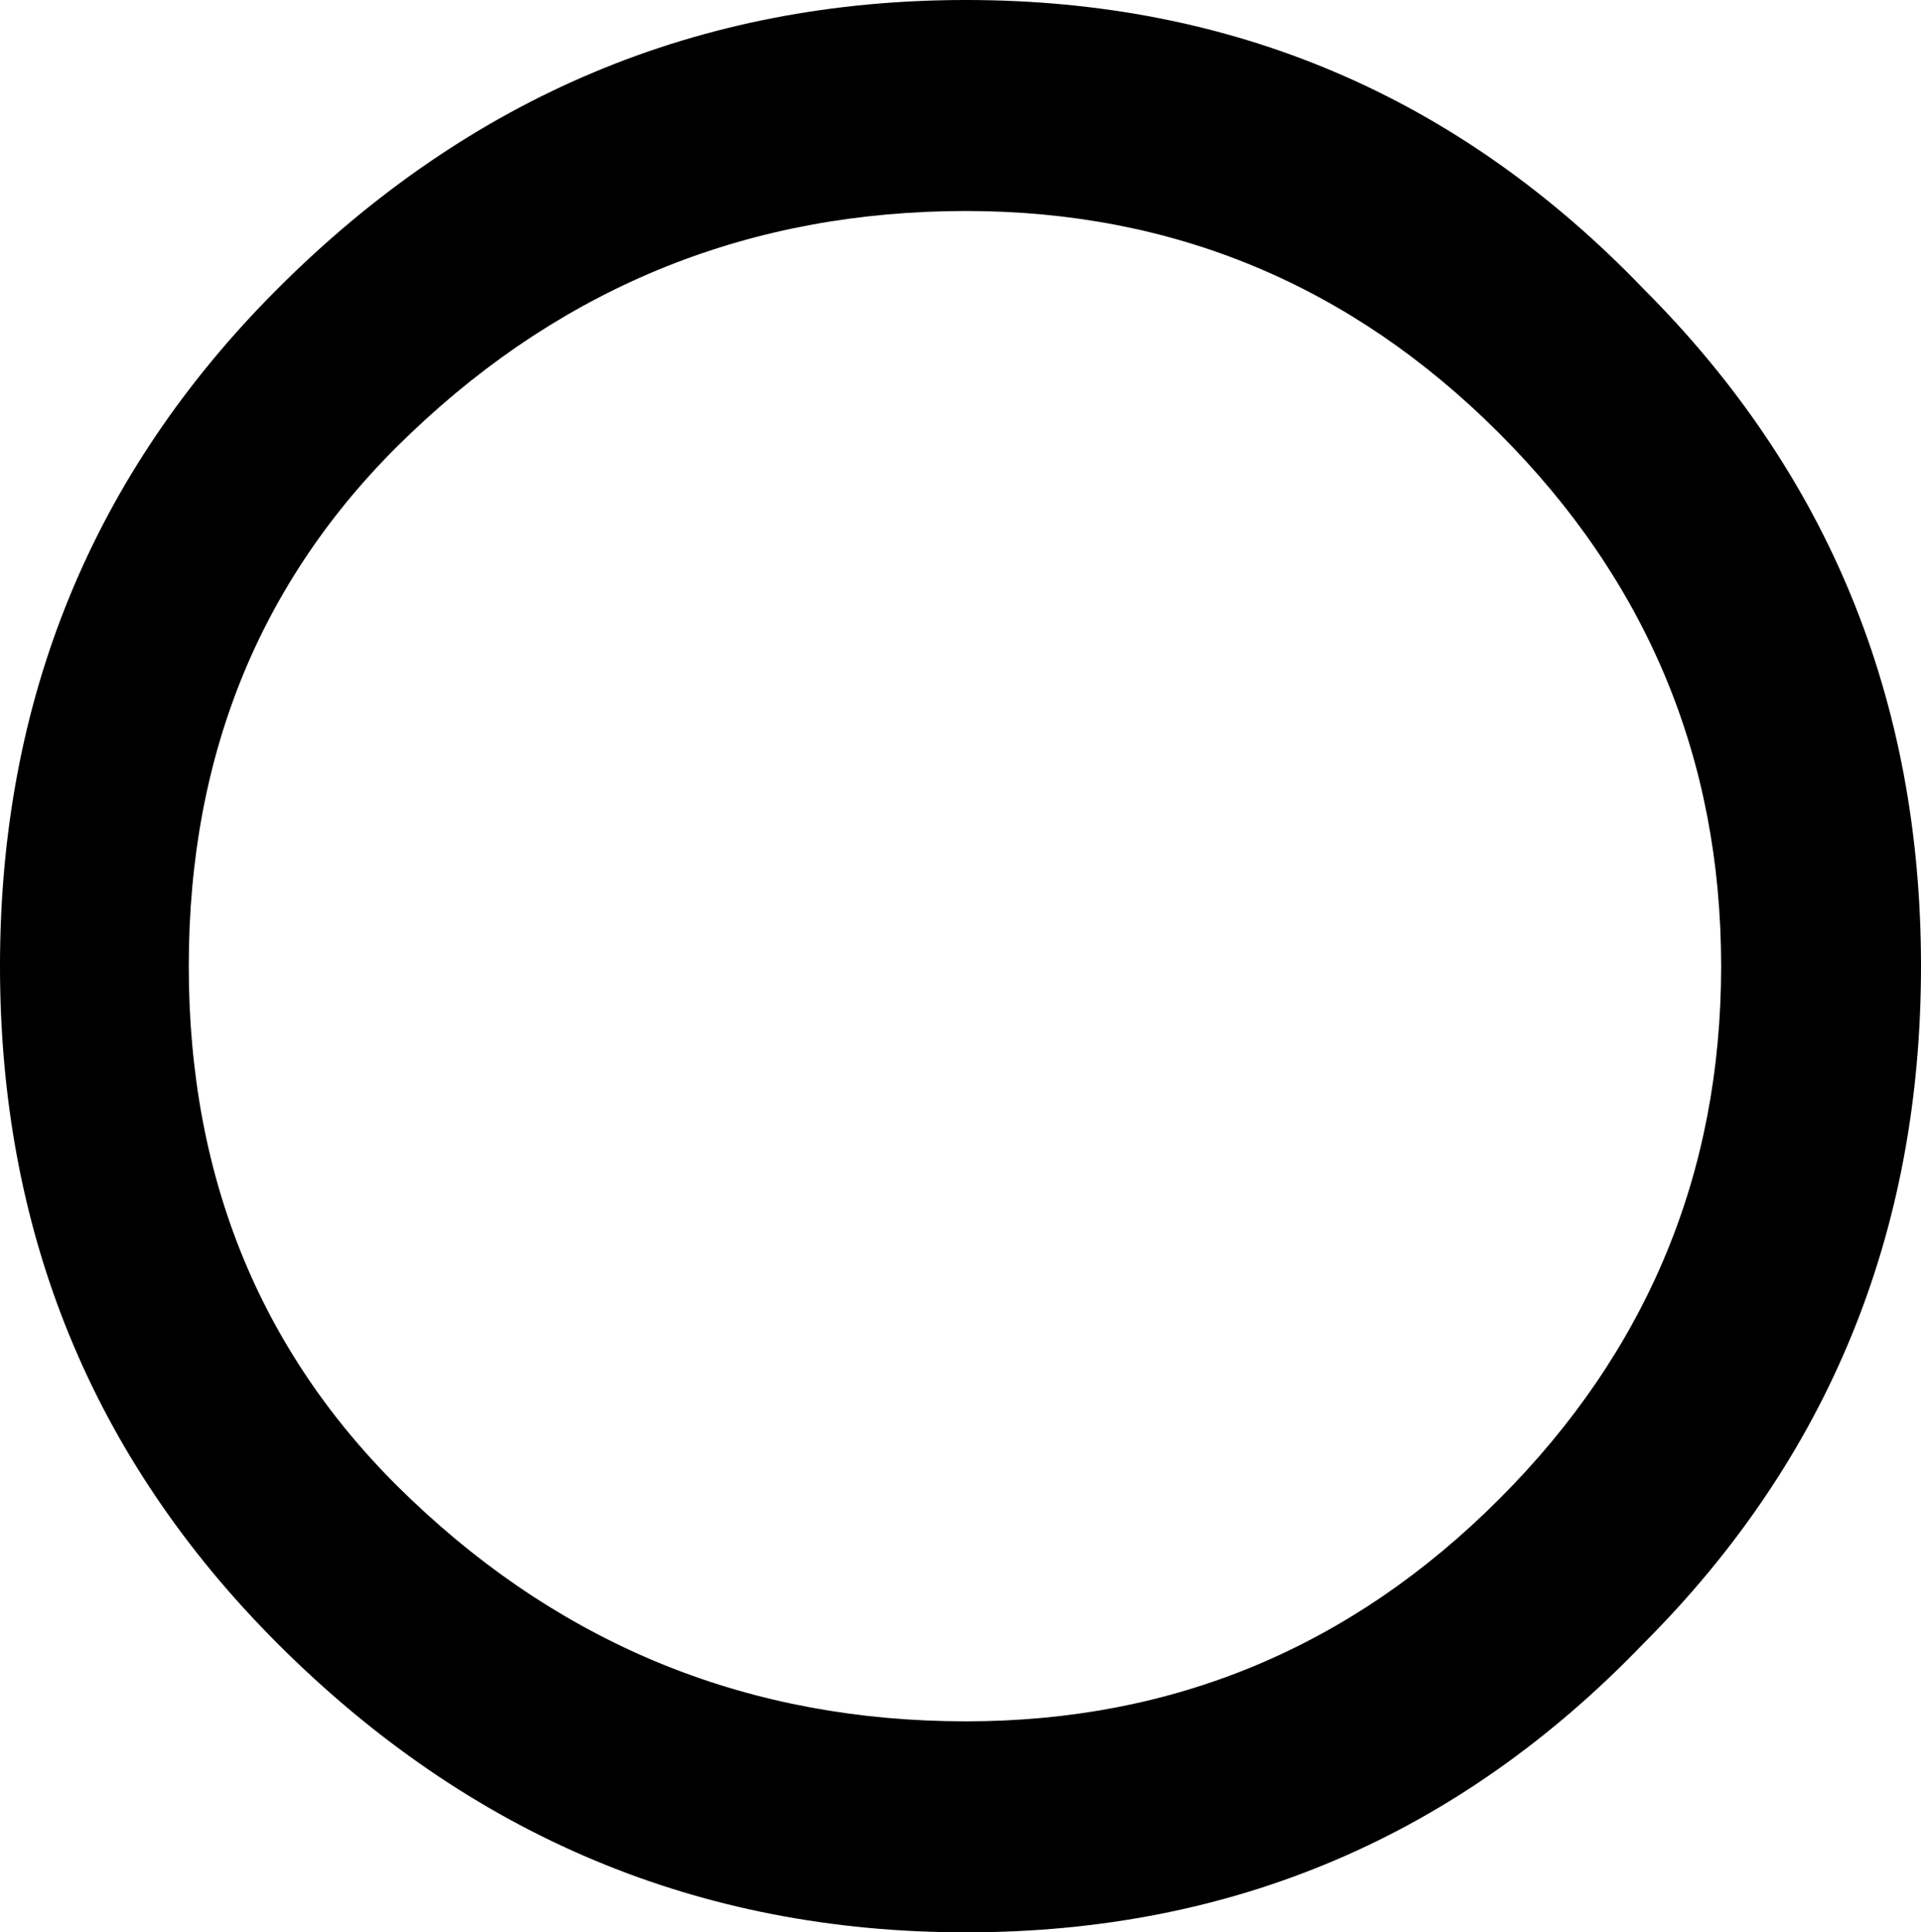 <?xml version="1.0" encoding="UTF-8" standalone="no"?>
<!-- Created with Inkscape (http://www.inkscape.org/) -->

<svg
   xmlns:dc="http://purl.org/dc/elements/1.1/"
   xmlns:cc="http://creativecommons.org/ns#"
   xmlns:rdf="http://www.w3.org/1999/02/22-rdf-syntax-ns#"
   xmlns:svg="http://www.w3.org/2000/svg"
   xmlns="http://www.w3.org/2000/svg"
   xmlns:sodipodi="http://sodipodi.sourceforge.net/DTD/sodipodi-0.dtd"
   xmlns:inkscape="http://www.inkscape.org/namespaces/inkscape"
   id="svg9919"
   version="1.1"
   inkscape:version="0.48.2 r9819"
   width="12.456"
   height="12.528"
   sodipodi:docname="harmonic.svg">
  <defs
     id="defs9923" />
  <sodipodi:namedview
     pagecolor="#ffffff"
     bordercolor="#666666"
     borderopacity="1"
     objecttolerance="10"
     gridtolerance="10"
     guidetolerance="10"
     inkscape:pageopacity="0"
     inkscape:pageshadow="2"
     inkscape:window-width="1504"
     inkscape:window-height="853"
     id="namedview9921"
     showgrid="false"
     inkscape:zoom="2.1649824"
     inkscape:cx="124.61468"
     inkscape:cy="-55.529862"
     inkscape:window-x="0"
     inkscape:window-y="33"
     inkscape:window-maximized="0"
     inkscape:current-layer="svg9919"
     fit-margin-top="0"
     fit-margin-left="0"
     fit-margin-right="0"
     fit-margin-bottom="0" />
  <g
     style="font-size:72px;font-style:normal;font-variant:normal;font-weight:normal;font-stretch:normal;line-height:125%;letter-spacing:0px;word-spacing:0px;fill:#000000;fill-opacity:1;stroke:none;font-family:EngraverFontSet;-inkscape-font-specification:EngraverFontSet"
     id="text3233"
     transform="translate(-6.784,-29.958)">
    <path
       d="m 19.24,36.222 c -1.2e-5,1.728 -0.6,3.192 -1.8,4.392 -1.2,1.248 -2.664,1.872 -4.392,1.872 -1.728,-6e-6 -3.216,-0.624 -4.464,-1.872 -1.2,-1.2 -1.8,-2.664 -1.8,-4.392 1e-7,-1.728 0.6,-3.192 1.8,-4.392 1.248,-1.248 2.736,-1.872 4.464,-1.872 1.728,6e-6 3.192,0.624 4.392,1.872 1.2,1.2 1.8,2.664 1.8,4.392 m -1.296,0 c -1.1e-5,-1.344 -0.48,-2.496 -1.44,-3.456 -0.96,-0.96 -2.112,-1.44 -3.456,-1.44 -1.392,5e-6 -2.592,0.48 -3.6,1.44 -0.96,0.912 -1.44,2.064 -1.44,3.456 -1.1e-6,1.392 0.48,2.544 1.44,3.456 1.008,0.96 2.208,1.44 3.6,1.44 1.344,-5e-6 2.496,-0.48 3.456,-1.44 0.96,-0.96 1.44,-2.112 1.44,-3.456"
       id="path3238"
       inkscape:connector-curvature="0" />
  </g>
</svg>
